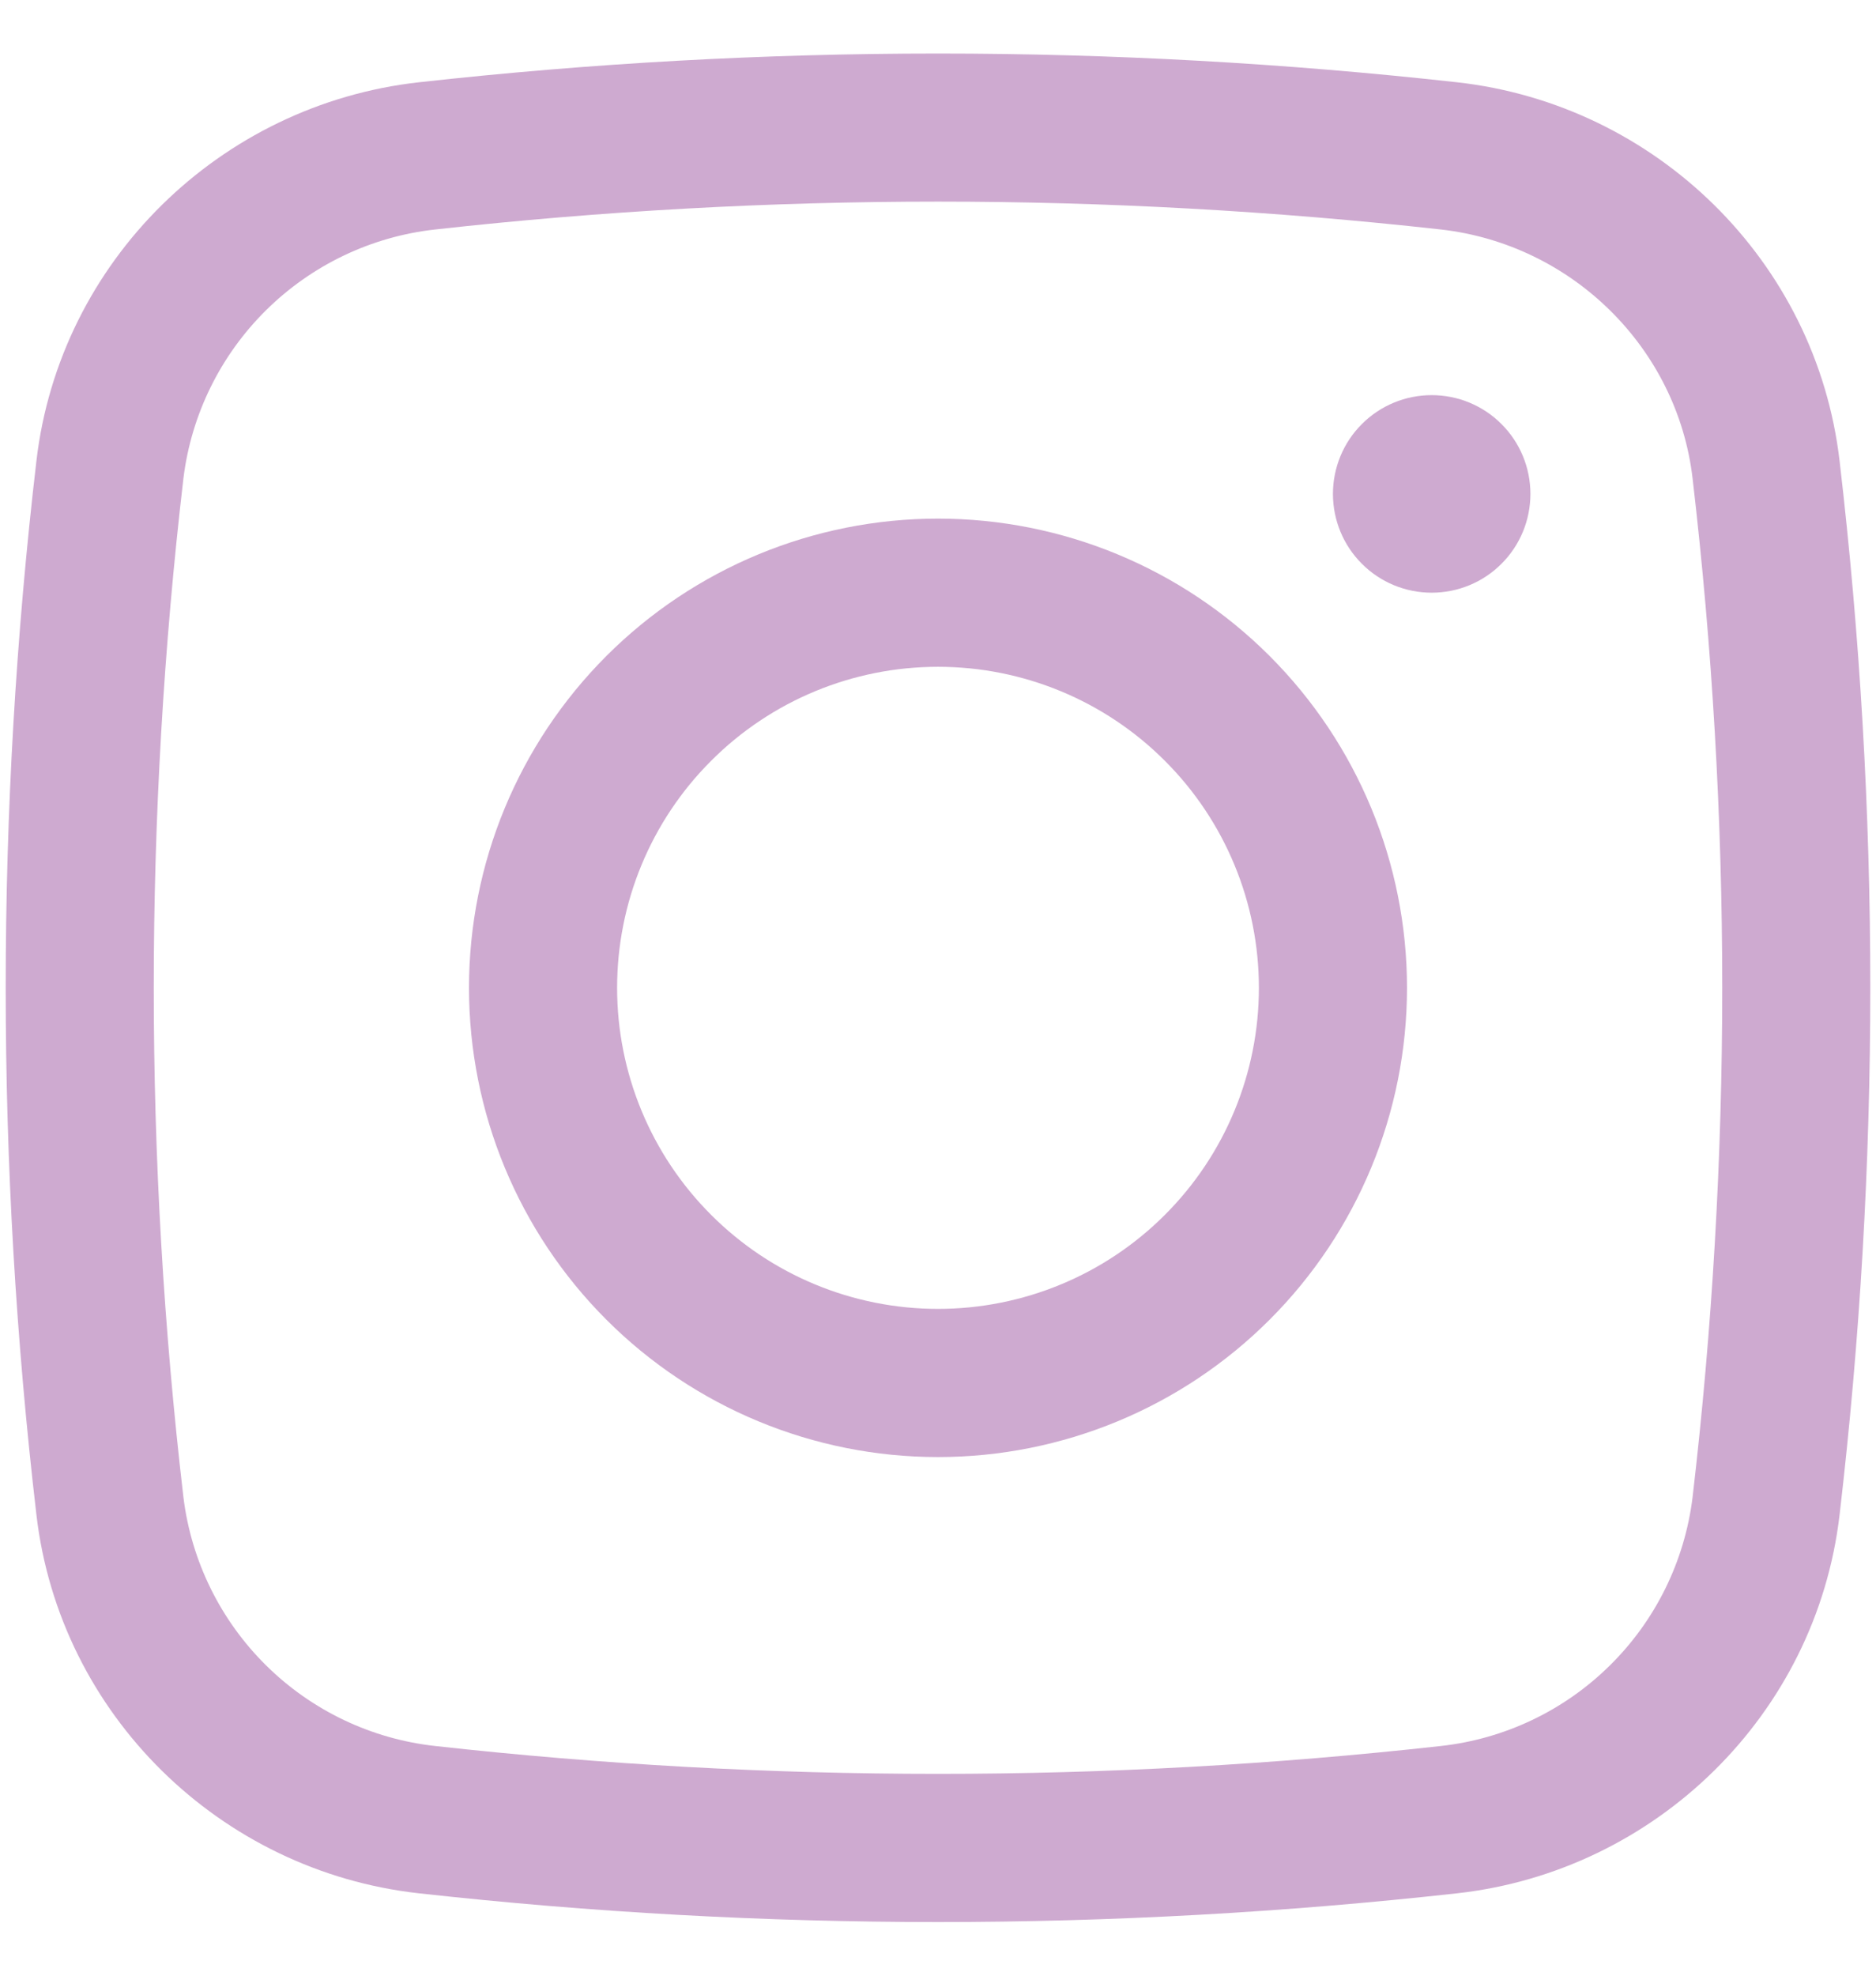 <svg width="19" height="20" viewBox="0 0 19 20" fill="none" xmlns="http://www.w3.org/2000/svg">
<path d="M13.5 5C13.5 4.735 13.605 4.48 13.793 4.293C13.98 4.105 14.235 4 14.5 4C14.765 4 15.02 4.105 15.207 4.293C15.395 4.48 15.5 4.735 15.5 5C15.5 5.265 15.395 5.52 15.207 5.707C15.02 5.895 14.765 6 14.5 6C14.235 6 13.98 5.895 13.793 5.707C13.605 5.52 13.5 5.265 13.5 5Z" fill="#CEAAD0"/>
<path fill-rule="evenodd" clip-rule="evenodd" d="M9.5 5.25C8.24 5.25 7.032 5.75 6.141 6.641C5.25 7.532 4.75 8.74 4.75 10C4.75 11.26 5.25 12.468 6.141 13.359C7.032 14.25 8.24 14.75 9.5 14.75C10.76 14.75 11.968 14.25 12.859 13.359C13.75 12.468 14.25 11.26 14.25 10C14.25 8.74 13.75 7.532 12.859 6.641C11.968 5.75 10.76 5.25 9.5 5.25ZM6.25 10C6.25 9.138 6.592 8.311 7.202 7.702C7.811 7.092 8.638 6.75 9.5 6.75C10.362 6.75 11.189 7.092 11.798 7.702C12.408 8.311 12.75 9.138 12.75 10C12.75 10.862 12.408 11.689 11.798 12.298C11.189 12.908 10.362 13.25 9.5 13.25C8.638 13.25 7.811 12.908 7.202 12.298C6.592 11.689 6.25 10.862 6.25 10Z" fill="#CEAAD0"/>
<path fill-rule="evenodd" clip-rule="evenodd" d="M14.758 0.833C11.263 0.445 7.737 0.445 4.242 0.833C2.23 1.058 0.605 2.643 0.369 4.665C-0.046 8.209 -0.046 11.79 0.369 15.335C0.605 17.357 2.229 18.942 4.242 19.166C7.737 19.554 11.263 19.554 14.758 19.166C16.77 18.942 18.395 17.357 18.631 15.335C19.046 11.79 19.046 8.209 18.631 4.665C18.395 2.643 16.771 1.058 14.758 0.833ZM4.408 2.323C7.792 1.947 11.208 1.947 14.592 2.323C15.922 2.473 16.987 3.522 17.142 4.84C17.543 8.268 17.543 11.731 17.142 15.159C17.062 15.805 16.767 16.404 16.304 16.86C15.841 17.317 15.238 17.604 14.592 17.675C11.208 18.051 7.792 18.051 4.408 17.675C3.762 17.604 3.159 17.317 2.696 16.86C2.234 16.404 1.938 15.805 1.858 15.159C1.457 11.731 1.457 8.268 1.858 4.84C1.938 4.194 2.234 3.595 2.696 3.139C3.159 2.682 3.762 2.394 4.408 2.323Z" fill="#CEAAD0"/>
</svg>
